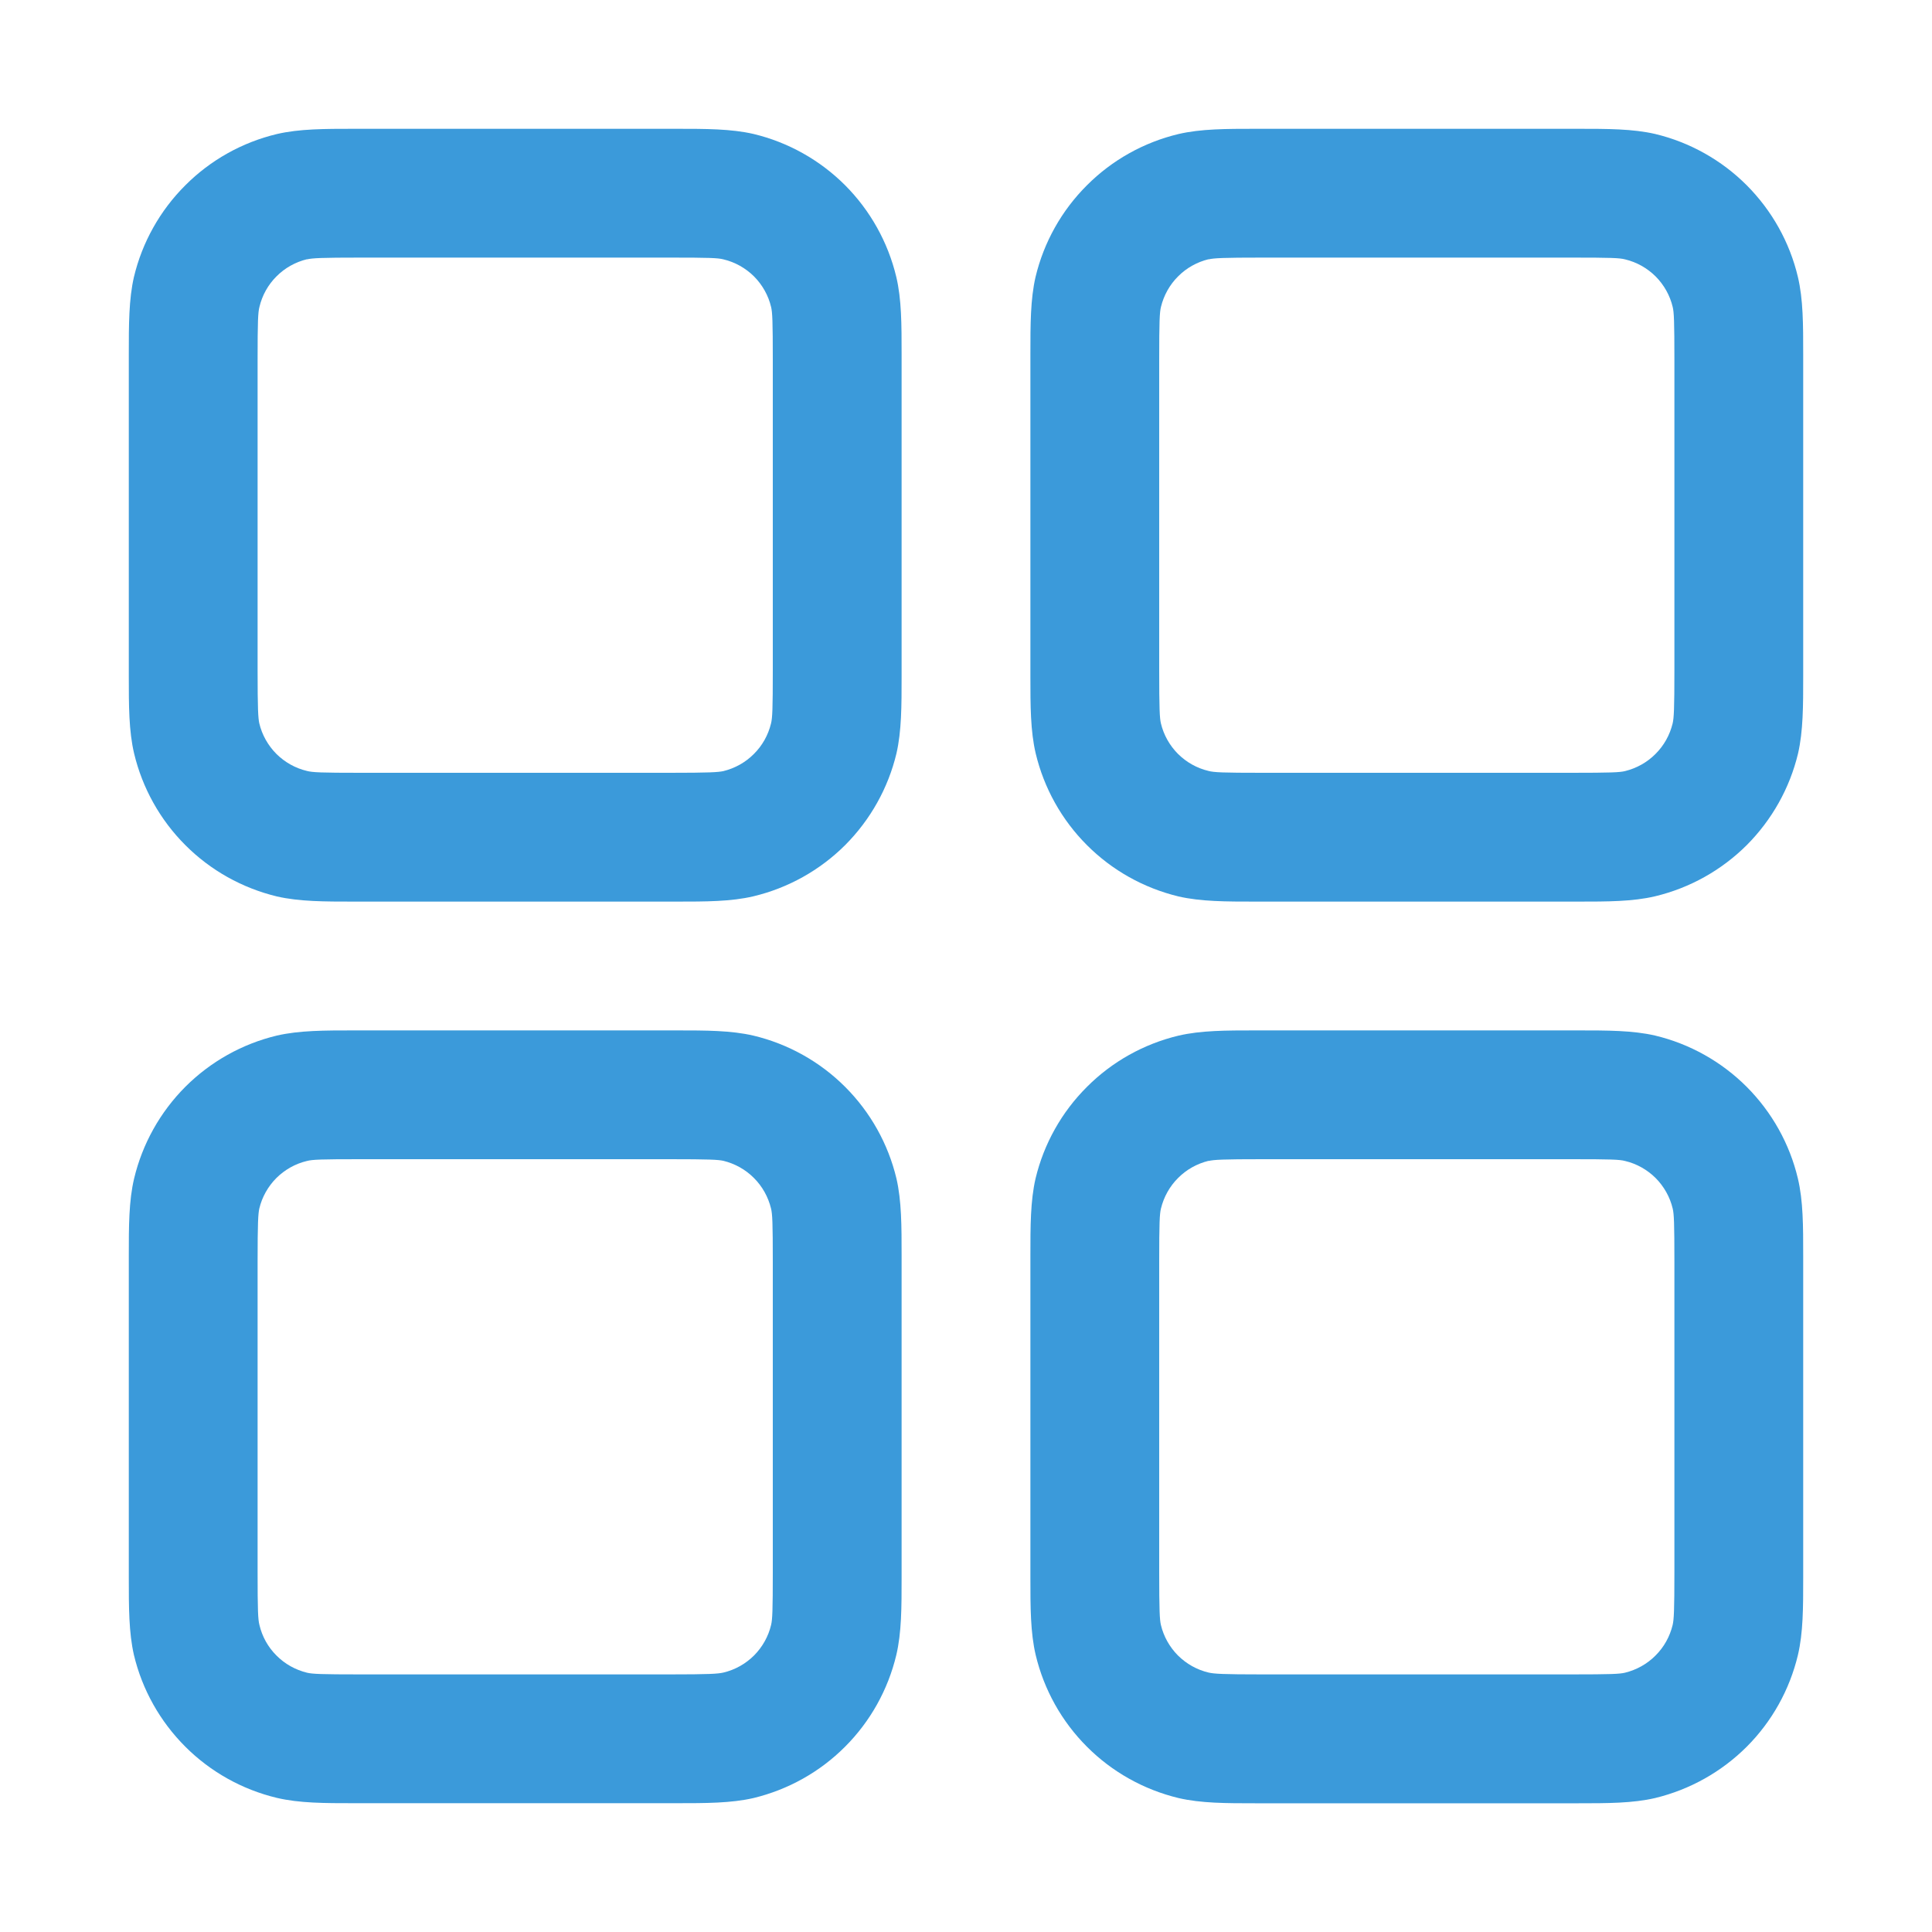 <svg width="24" height="24" viewBox="0 0 24 24" fill="none" xmlns="http://www.w3.org/2000/svg">
<path fill-rule="evenodd" clip-rule="evenodd" d="M4.48 1.6H4.4C4.034 1.6 3.719 1.6 3.44 1.665C3.009 1.768 2.615 1.988 2.302 2.302C1.988 2.615 1.767 3.009 1.664 3.44C1.6 3.718 1.6 4.032 1.6 4.4V8.4C1.6 8.766 1.6 9.081 1.666 9.36C1.769 9.791 1.989 10.185 2.302 10.498C2.615 10.812 3.009 11.032 3.44 11.136C3.719 11.2 4.032 11.2 4.4 11.2H8.4C8.767 11.2 9.082 11.2 9.36 11.134C9.791 11.031 10.185 10.811 10.499 10.498C10.812 10.184 11.033 9.79 11.136 9.36C11.2 9.081 11.2 8.768 11.2 8.4V4.4C11.2 4.033 11.2 3.718 11.134 3.44C11.031 3.009 10.811 2.615 10.498 2.301C10.185 1.988 9.791 1.767 9.36 1.664C9.082 1.6 8.768 1.6 8.4 1.6H4.48ZM3.813 3.222C3.882 3.206 3.989 3.2 4.48 3.2H8.32C8.813 3.2 8.918 3.204 8.987 3.222C9.131 3.256 9.262 3.33 9.367 3.434C9.471 3.539 9.545 3.67 9.579 3.814C9.595 3.881 9.6 3.987 9.6 4.48V8.32C9.6 8.812 9.595 8.918 9.578 8.987C9.543 9.131 9.47 9.262 9.365 9.366C9.261 9.471 9.129 9.544 8.986 9.579C8.92 9.593 8.815 9.6 8.32 9.6H4.48C3.987 9.6 3.882 9.595 3.813 9.577C3.669 9.543 3.538 9.469 3.433 9.365C3.329 9.26 3.255 9.129 3.221 8.985C3.207 8.92 3.2 8.814 3.2 8.32V4.48C3.2 3.987 3.205 3.881 3.223 3.812C3.257 3.669 3.33 3.537 3.435 3.433C3.539 3.328 3.671 3.255 3.814 3.22L3.813 3.222ZM15.68 1.6H15.6C15.234 1.6 14.918 1.6 14.64 1.665C14.209 1.768 13.815 1.988 13.502 2.302C13.188 2.615 12.967 3.009 12.864 3.44C12.8 3.718 12.8 4.032 12.8 4.4V8.4C12.8 8.766 12.8 9.081 12.866 9.36C12.969 9.791 13.189 10.185 13.502 10.498C13.815 10.812 14.209 11.032 14.64 11.136C14.918 11.2 15.232 11.2 15.6 11.2H19.6C19.966 11.2 20.282 11.2 20.56 11.134C20.991 11.031 21.385 10.811 21.699 10.498C22.012 10.184 22.233 9.79 22.336 9.36C22.4 9.081 22.4 8.768 22.4 8.4V4.4C22.4 4.033 22.4 3.718 22.334 3.44C22.232 3.009 22.011 2.615 21.698 2.301C21.385 1.988 20.991 1.767 20.56 1.664C20.282 1.6 19.968 1.6 19.6 1.6H15.68ZM15.013 3.222C15.082 3.206 15.189 3.2 15.68 3.2H19.52C20.013 3.2 20.119 3.204 20.187 3.222C20.331 3.256 20.462 3.33 20.567 3.434C20.671 3.539 20.745 3.67 20.779 3.814C20.795 3.881 20.8 3.987 20.8 4.48V8.32C20.8 8.812 20.794 8.918 20.778 8.987C20.743 9.131 20.67 9.262 20.565 9.366C20.461 9.471 20.329 9.544 20.186 9.579C20.119 9.595 20.013 9.6 19.52 9.6H15.68C15.187 9.6 15.082 9.595 15.013 9.577C14.869 9.543 14.738 9.469 14.633 9.365C14.529 9.26 14.455 9.129 14.421 8.985C14.406 8.92 14.4 8.814 14.4 8.32V4.48C14.4 3.987 14.405 3.881 14.422 3.812C14.457 3.669 14.53 3.537 14.635 3.433C14.739 3.328 14.871 3.255 15.014 3.22L15.013 3.222ZM4.4 12.8H8.4C8.767 12.8 9.082 12.8 9.36 12.865C9.791 12.968 10.185 13.188 10.499 13.502C10.812 13.815 11.033 14.209 11.136 14.64C11.2 14.918 11.2 15.232 11.2 15.6V19.6C11.2 19.966 11.2 20.281 11.134 20.56C11.031 20.991 10.811 21.385 10.498 21.698C10.185 22.012 9.791 22.232 9.36 22.336C9.082 22.4 8.768 22.4 8.4 22.4H4.4C4.034 22.4 3.719 22.4 3.44 22.334C3.009 22.231 2.615 22.011 2.302 21.698C1.988 21.384 1.767 20.991 1.664 20.56C1.6 20.281 1.6 19.968 1.6 19.6V15.6C1.6 15.233 1.6 14.918 1.666 14.64C1.769 14.209 1.989 13.815 2.302 13.501C2.615 13.188 3.009 12.967 3.44 12.864C3.719 12.8 4.032 12.8 4.4 12.8ZM4.48 14.4C3.987 14.4 3.882 14.404 3.813 14.422C3.669 14.456 3.538 14.53 3.433 14.634C3.329 14.739 3.255 14.87 3.221 15.014C3.207 15.08 3.2 15.185 3.2 15.68V19.52C3.2 20.012 3.205 20.118 3.223 20.187C3.257 20.331 3.33 20.462 3.435 20.566C3.539 20.671 3.671 20.744 3.814 20.779C3.882 20.795 3.987 20.8 4.48 20.8H8.32C8.813 20.8 8.918 20.793 8.987 20.777C9.131 20.743 9.262 20.669 9.367 20.565C9.471 20.46 9.545 20.329 9.579 20.185C9.595 20.118 9.6 20.012 9.6 19.52V15.68C9.6 15.187 9.595 15.081 9.578 15.012C9.543 14.869 9.47 14.737 9.365 14.633C9.261 14.528 9.129 14.455 8.986 14.42C8.92 14.406 8.815 14.4 8.32 14.4H4.48ZM15.68 12.8H15.6C15.234 12.8 14.918 12.8 14.64 12.865C14.209 12.968 13.815 13.188 13.502 13.502C13.188 13.815 12.967 14.209 12.864 14.64C12.8 14.918 12.8 15.232 12.8 15.6V19.6C12.8 19.966 12.8 20.281 12.866 20.56C12.969 20.991 13.189 21.385 13.502 21.698C13.815 22.012 14.209 22.232 14.64 22.336C14.918 22.401 15.234 22.401 15.6 22.401H19.6C19.966 22.401 20.282 22.401 20.56 22.336C20.991 22.232 21.384 22.012 21.698 21.699C22.011 21.386 22.231 20.992 22.334 20.561C22.4 20.283 22.4 19.968 22.4 19.601V15.6C22.4 15.233 22.4 14.918 22.334 14.64C22.232 14.209 22.011 13.815 21.698 13.501C21.385 13.188 20.991 12.967 20.56 12.864C20.282 12.8 19.968 12.8 19.6 12.8H15.68ZM15.013 14.422C15.082 14.406 15.189 14.4 15.68 14.4H19.52C20.013 14.4 20.119 14.404 20.187 14.422C20.331 14.456 20.462 14.53 20.567 14.634C20.671 14.739 20.745 14.87 20.779 15.014C20.795 15.081 20.8 15.187 20.8 15.68V19.52C20.8 20.012 20.794 20.118 20.778 20.187C20.743 20.331 20.67 20.462 20.565 20.566C20.461 20.671 20.329 20.744 20.186 20.779C20.119 20.795 20.013 20.8 19.52 20.8H15.68C15.187 20.8 15.082 20.793 15.013 20.777C14.869 20.743 14.738 20.669 14.633 20.565C14.529 20.46 14.455 20.329 14.421 20.185C14.406 20.12 14.4 20.014 14.4 19.52V15.68C14.4 15.187 14.405 15.081 14.422 15.012C14.457 14.869 14.53 14.737 14.635 14.633C14.739 14.528 14.871 14.455 15.014 14.42L15.013 14.422Z" fill="#3B9ADA"/>
</svg>
